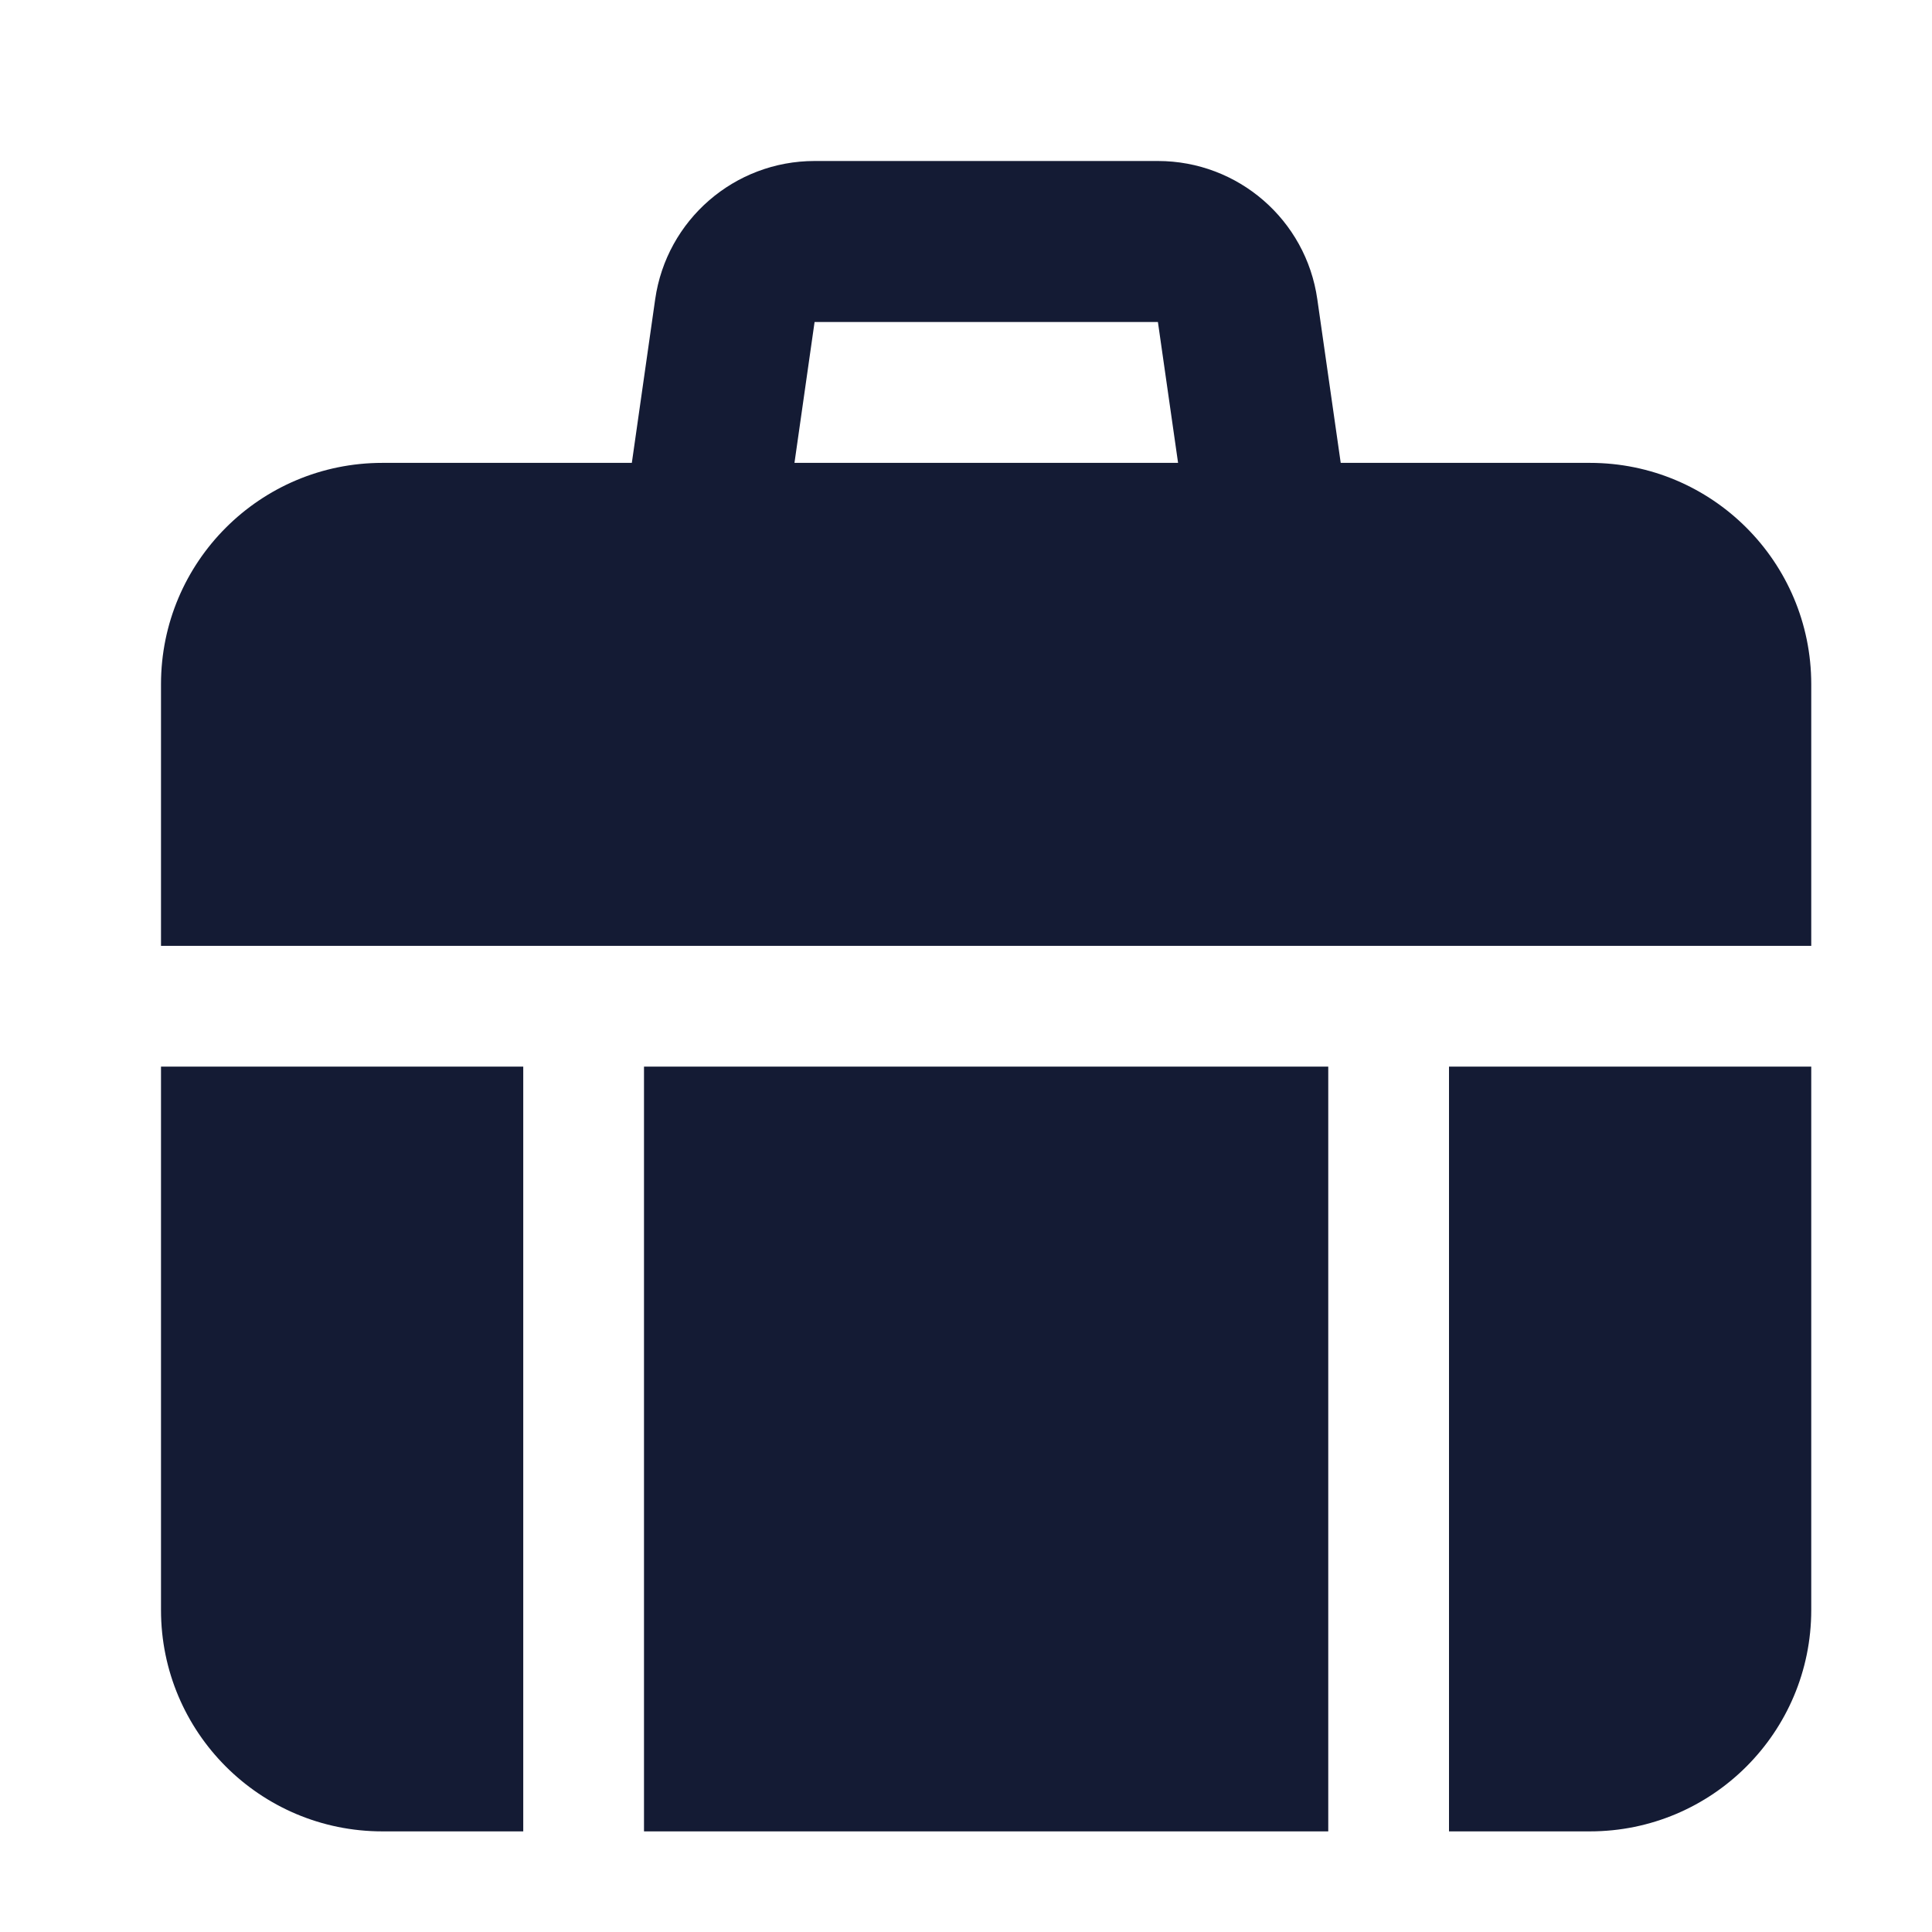 <svg width="24" height="24" viewBox="0 0 24 24" fill="none" xmlns="http://www.w3.org/2000/svg">
<path d="M4.75 5.75C3.231 5.75 2 6.981 2 8.5V11.75H22.5V8.5C22.5 6.981 21.269 5.75 19.75 5.75H4.75Z" fill="#141B34"/>
<path d="M22.5 13.25H18V22.75H19.75C21.269 22.75 22.5 21.519 22.5 20V13.25Z" fill="#141B34"/>
<path d="M16.5 22.75V13.25H8V22.75H16.5Z" fill="#141B34"/>
<path d="M6.5 22.75V13.25H2V20C2 21.519 3.231 22.75 4.75 22.75H6.5Z" fill="#141B34"/>
<path fill-rule="evenodd" clip-rule="evenodd" d="M8.139 3.717C8.28 2.732 9.124 2 10.119 2H14.384C15.38 2 16.224 2.732 16.364 3.717L16.742 6.359L14.762 6.641L14.384 4L10.119 4L9.742 6.641L7.762 6.359L8.139 3.717Z" fill="#141B34"/>
</svg>
